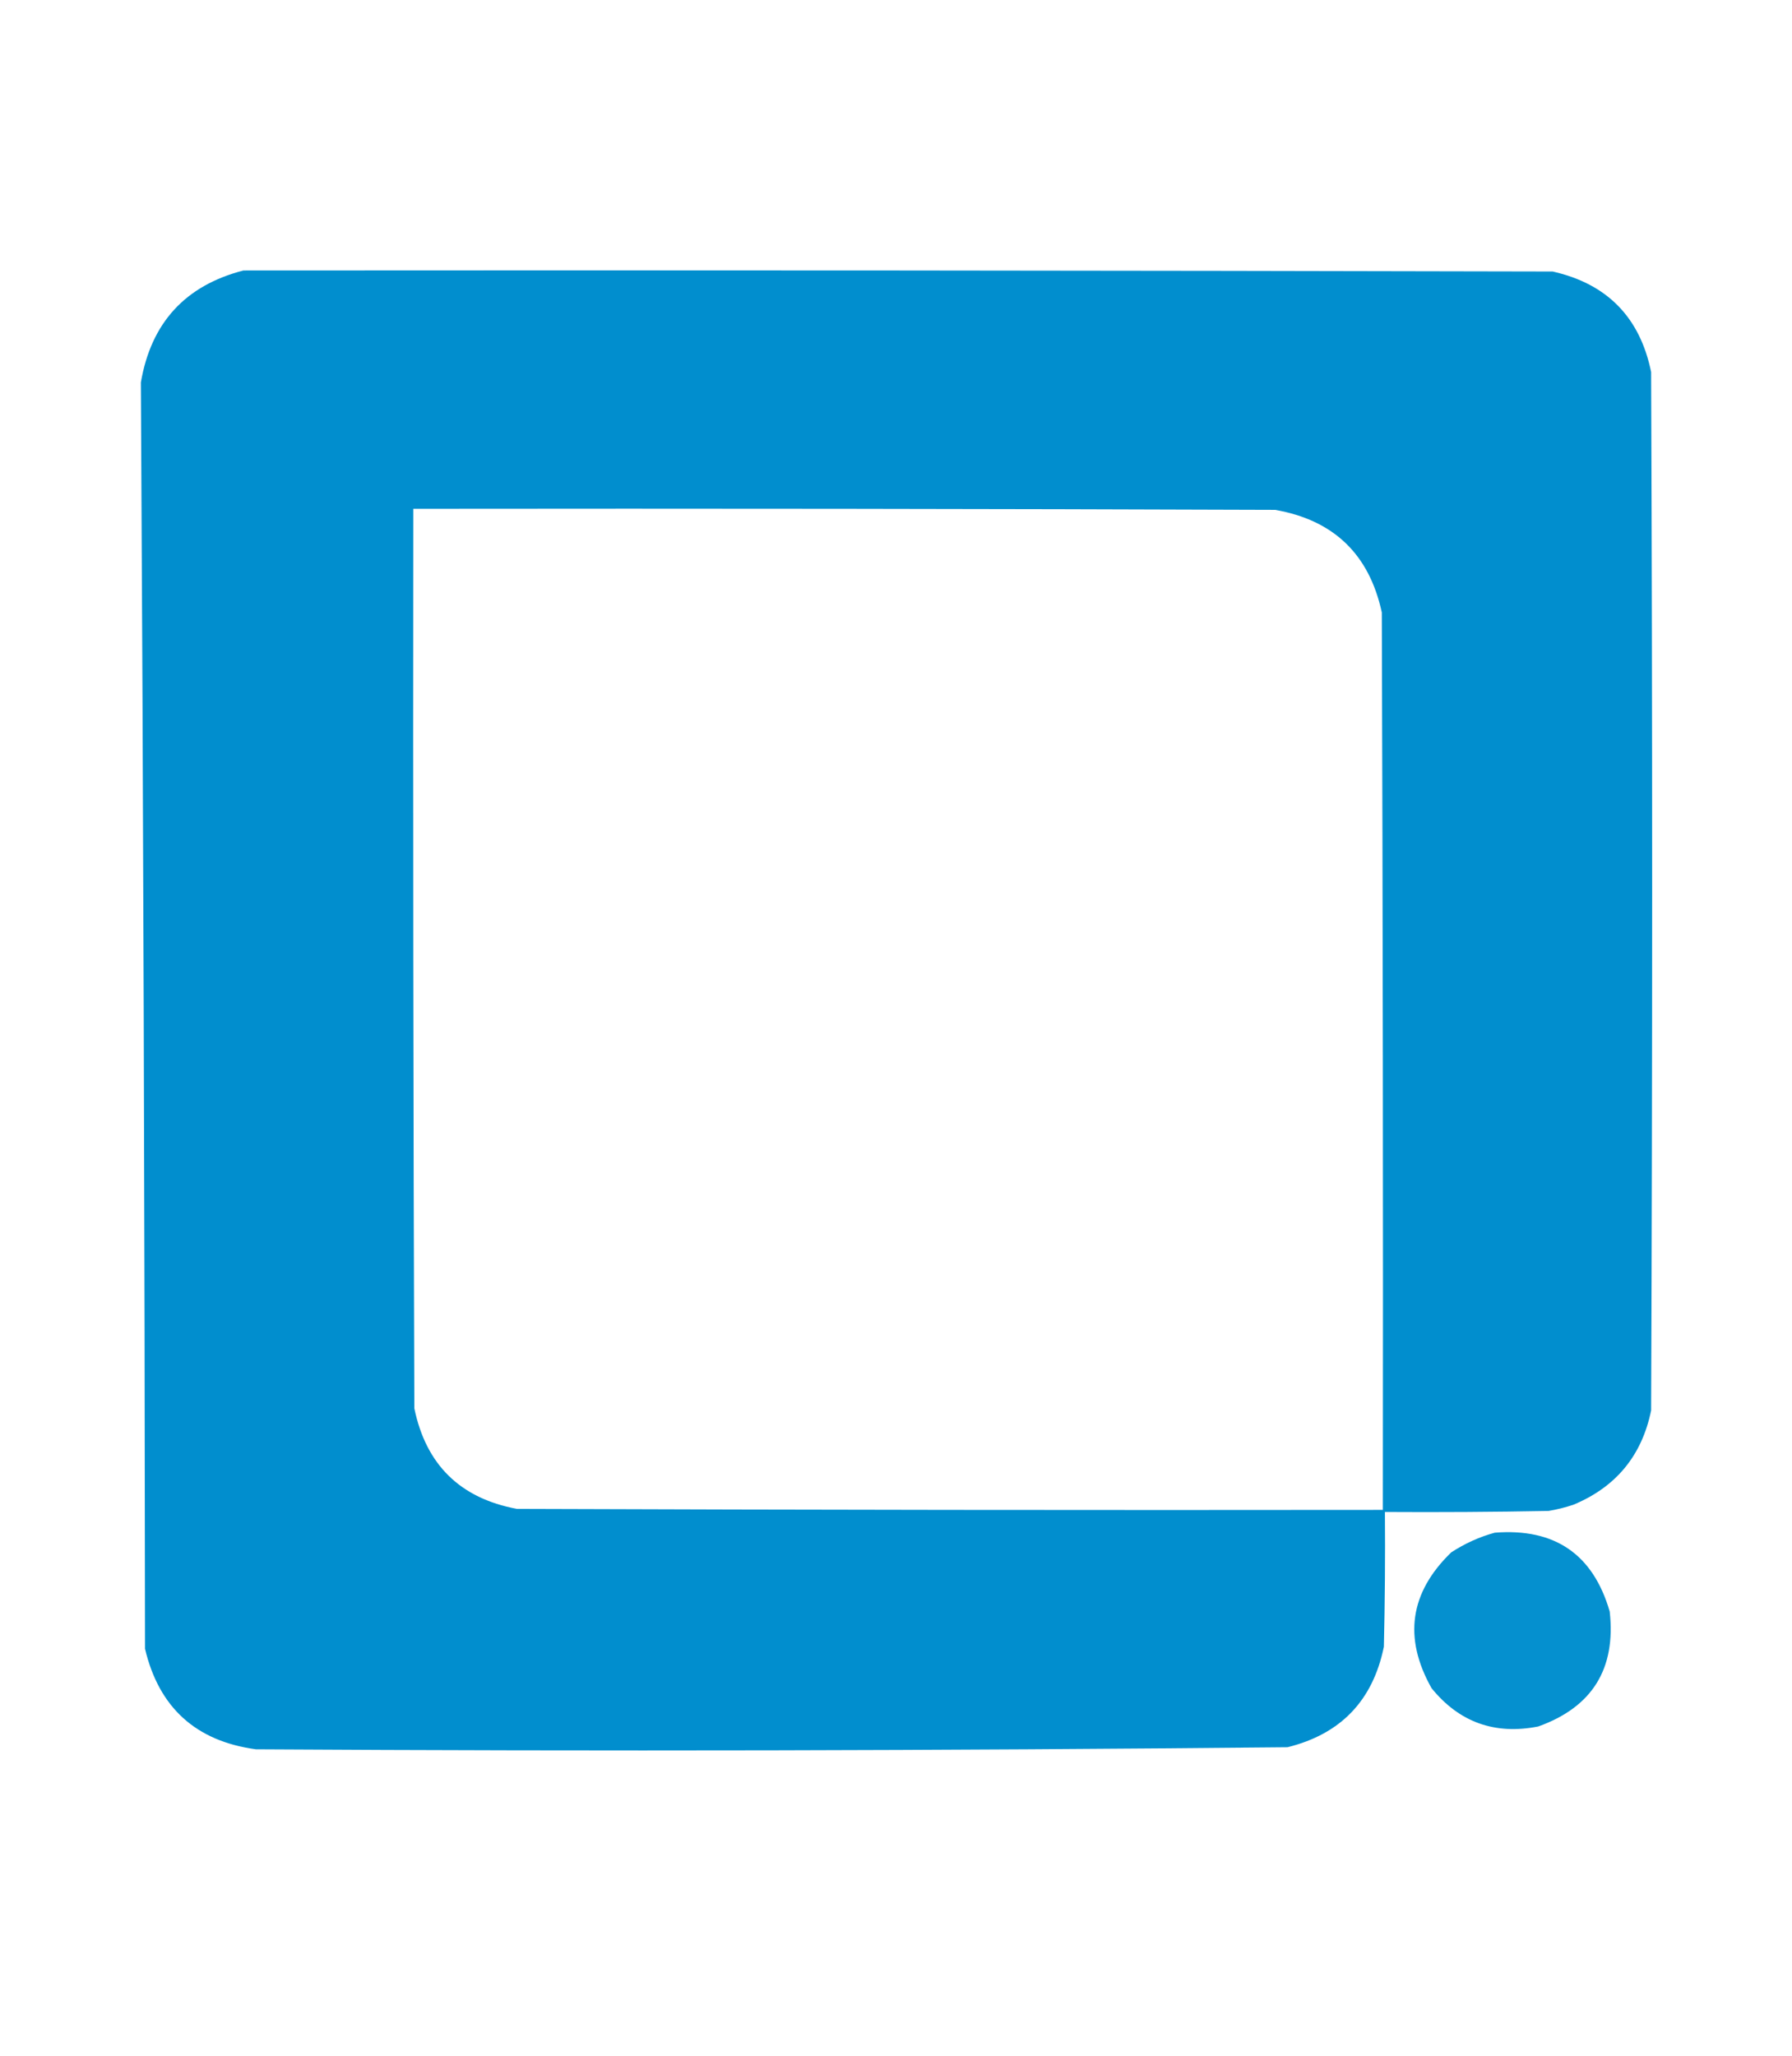 <?xml version="1.0" encoding="UTF-8"?>
<!DOCTYPE svg PUBLIC "-//W3C//DTD SVG 1.1//EN" "http://www.w3.org/Graphics/SVG/1.1/DTD/svg11.dtd">
<svg xmlns="http://www.w3.org/2000/svg" version="1.1" width="865px" height="992px" style="shape-rendering:geometricPrecision; text-rendering:geometricPrecision; image-rendering:optimizeQuality; fill-rule:evenodd; clip-rule:evenodd" xmlns:xlink="http://www.w3.org/1999/xlink">
<g><path style="opacity:0.994" fill="#008ece" d="M 117.5,130.5 C 328.167,130.333 538.834,130.5 749.5,131C 775.781,136.947 791.614,153.114 797,179.5C 797.667,346.5 797.667,513.5 797,680.5C 792.547,702.287 780.047,717.454 759.5,726C 755.58,727.313 751.58,728.313 747.5,729C 721.169,729.5 694.835,729.667 668.5,729.5C 668.667,751.169 668.5,772.836 668,794.5C 662.694,820.472 647.194,836.639 621.5,843C 455.525,844.657 289.525,844.99 123.5,844C 94.564,840.063 76.73,823.896 70,795.5C 69.844,591.825 69.177,388.158 68,184.5C 72.918,155.753 89.418,137.753 117.5,130.5 Z M 199.5,245.5 C 338.167,245.333 476.834,245.5 615.5,246C 643.771,250.937 660.937,267.437 667,295.5C 667.5,439.833 667.667,584.166 667.5,728.5C 528.166,728.667 388.833,728.5 249.5,728C 222.151,722.908 205.651,706.742 200,679.5C 199.5,534.834 199.333,390.167 199.5,245.5 Z"/></g>
<g><path style="opacity:0.98" fill="#008ece" d="M 721.5,739.5 C 750.467,737.212 768.967,749.878 777,777.5C 780.093,805.159 768.593,823.659 742.5,833C 721.512,837.118 704.345,830.951 691,814.5C 677.329,790.195 680.496,768.361 700.5,749C 707.11,744.69 714.11,741.523 721.5,739.5 Z"/></g>
</svg>
